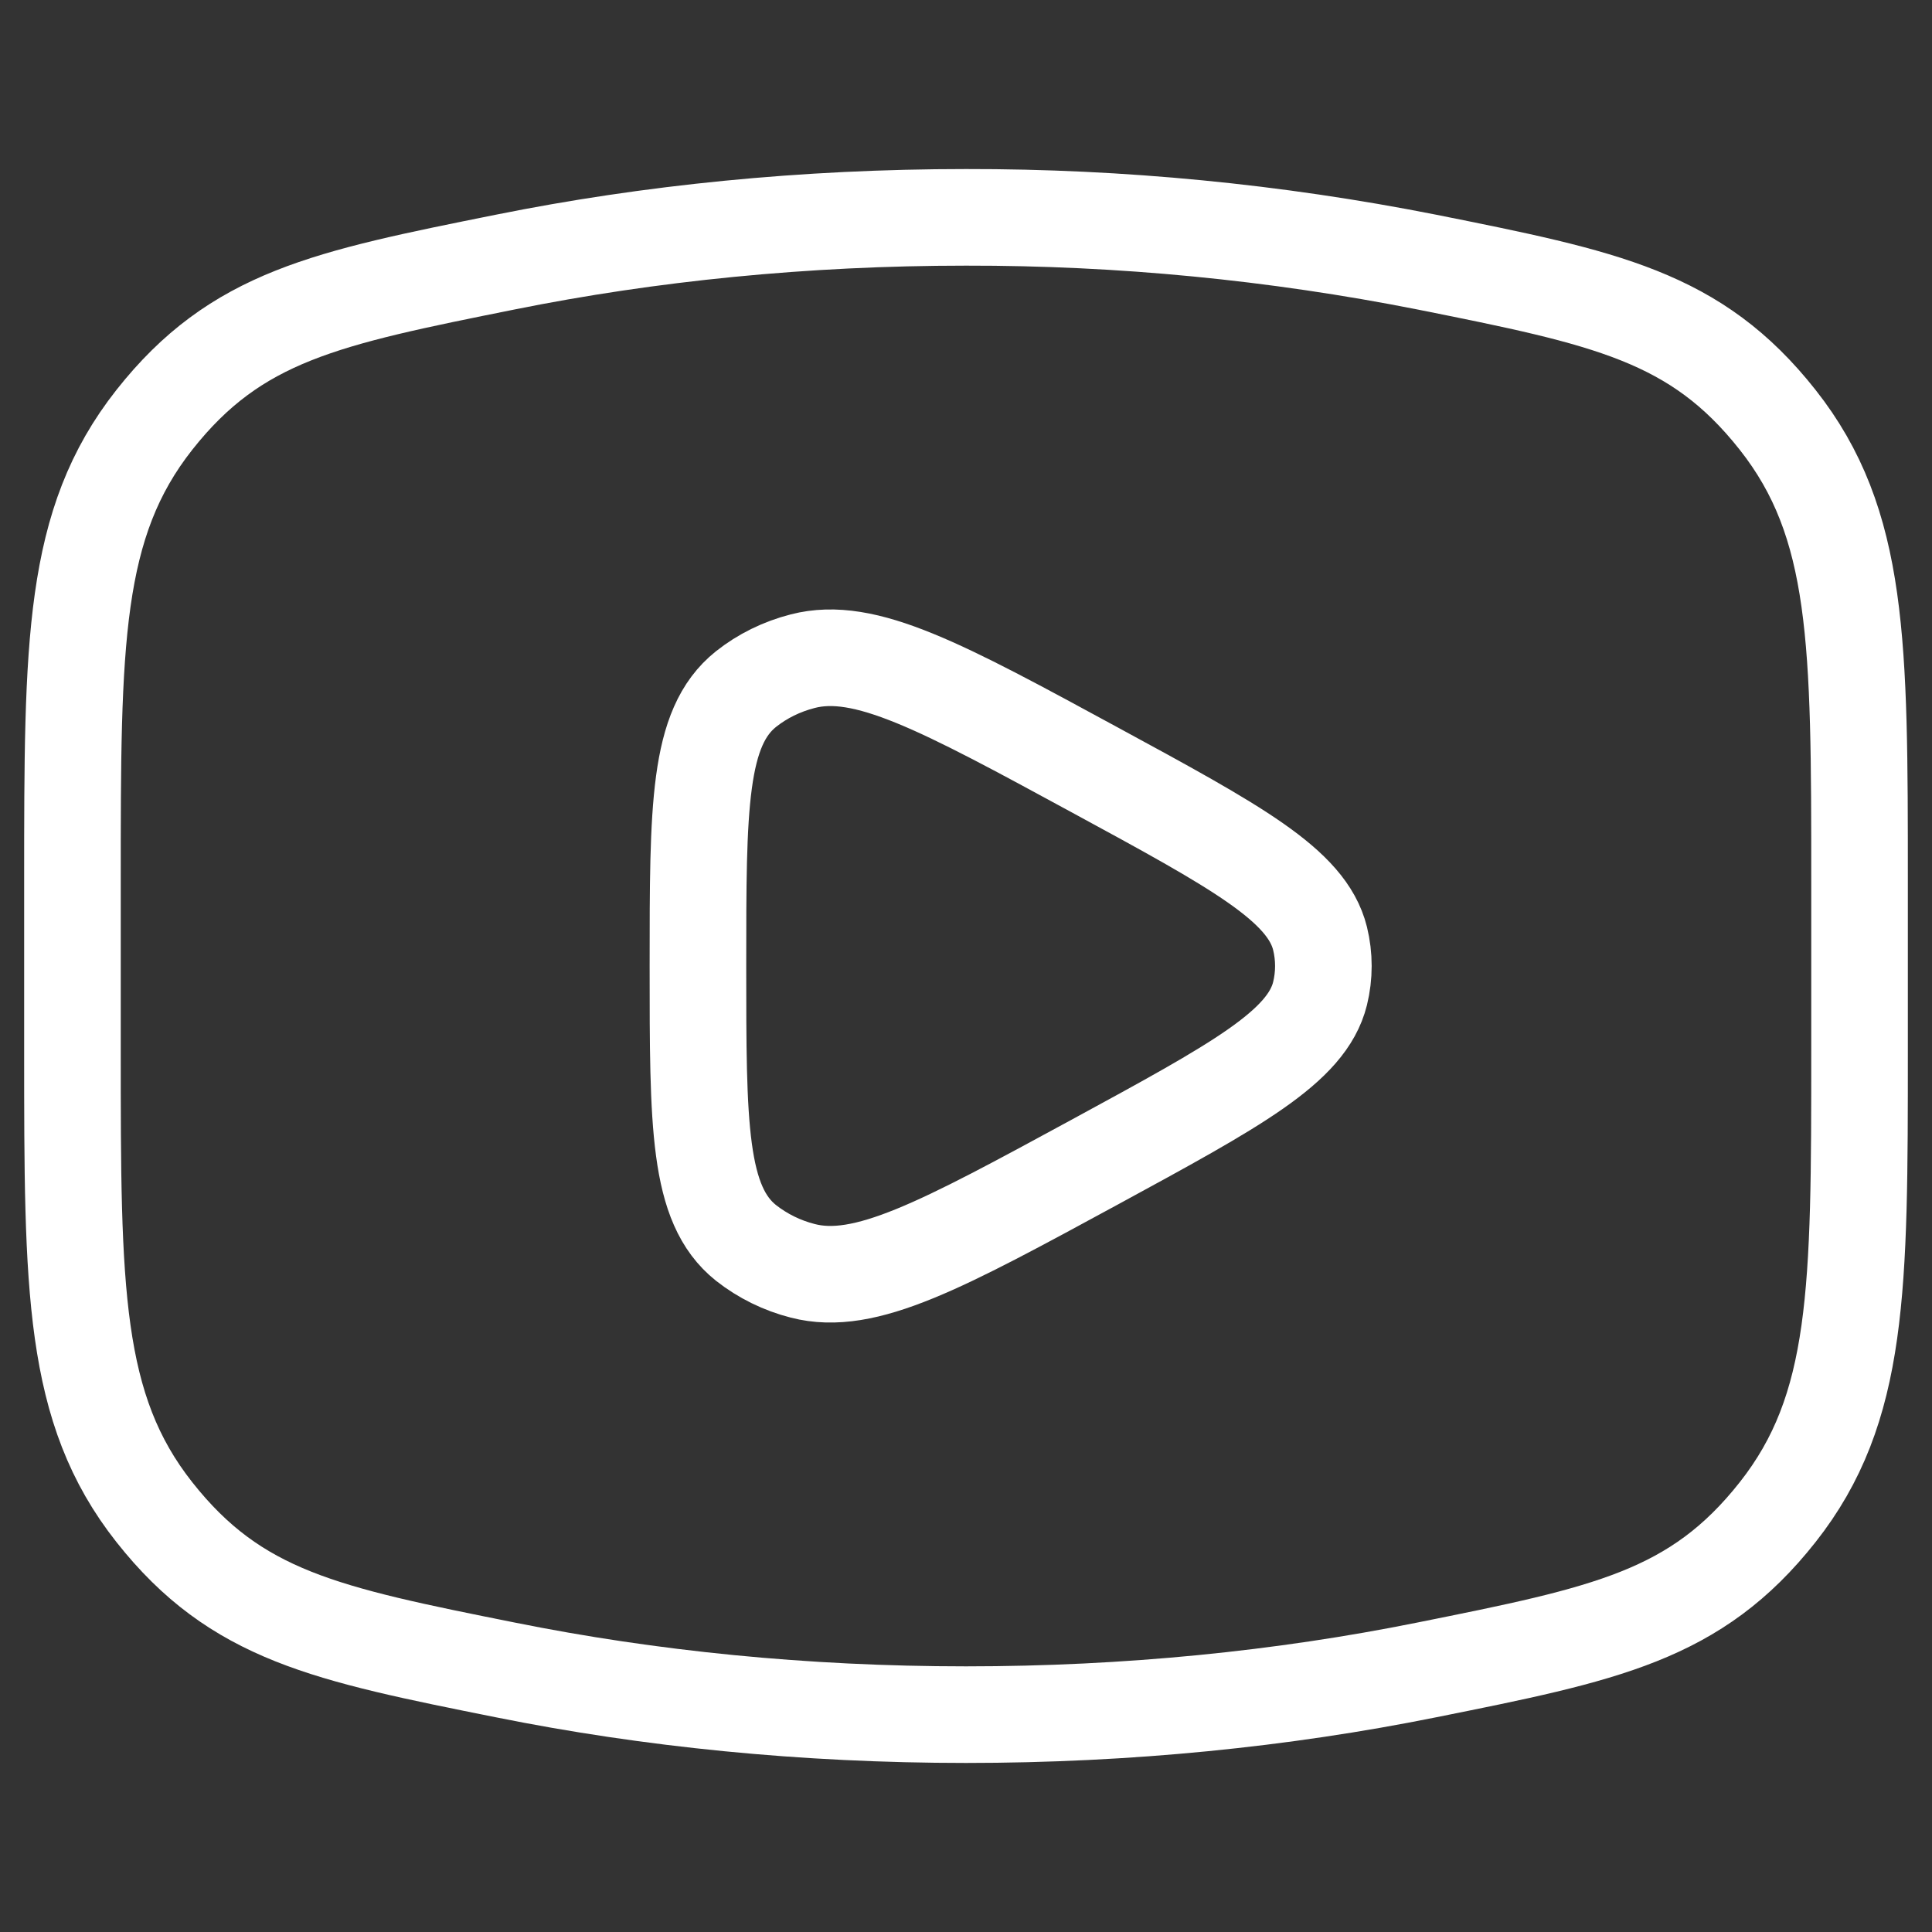 <svg width="40" height="40" viewBox="0 0 40 40" fill="none" xmlns="http://www.w3.org/2000/svg">
<rect x="0" y="0" width="40" height="40" fill="#333333" stroke="none"/>
<path d="M20 35.5C23.349 35.5 26.558 35.174 29.533 34.575C33.252 33.828 35.109 33.456 36.804 31.308C38.5 29.158 38.5 26.691 38.5 21.756V18.244C38.5 13.309 38.5 10.841 36.804 8.692C35.109 6.544 33.252 6.17 29.533 5.425C26.395 4.805 23.201 4.495 20 4.5C16.651 4.5 13.442 4.826 10.467 5.425C6.748 6.172 4.891 6.544 3.196 8.692C1.5 10.842 1.5 13.309 1.5 18.244V21.756C1.5 26.691 1.5 29.16 3.196 31.308C4.891 33.456 6.748 33.83 10.467 34.575C13.442 35.174 16.651 35.5 20 35.5Z" stroke="white" stroke-width="2" stroke-linecap="round" stroke-linejoin="round"/>
<path d="M27.33 20.571C27.056 21.676 25.594 22.467 22.673 24.056C19.495 25.782 17.906 26.645 16.62 26.311C16.192 26.202 15.791 26.005 15.445 25.733C14.45 24.94 14.45 23.293 14.45 20C14.45 16.707 14.45 15.06 15.445 14.267C15.782 13.999 16.185 13.8 16.62 13.689C17.906 13.355 19.495 14.218 22.673 15.944C25.596 17.531 27.056 18.324 27.33 19.429C27.422 19.805 27.422 20.195 27.33 20.571Z" stroke="white" stroke-width="2" stroke-linecap="round" stroke-linejoin="round"/>
</svg>
